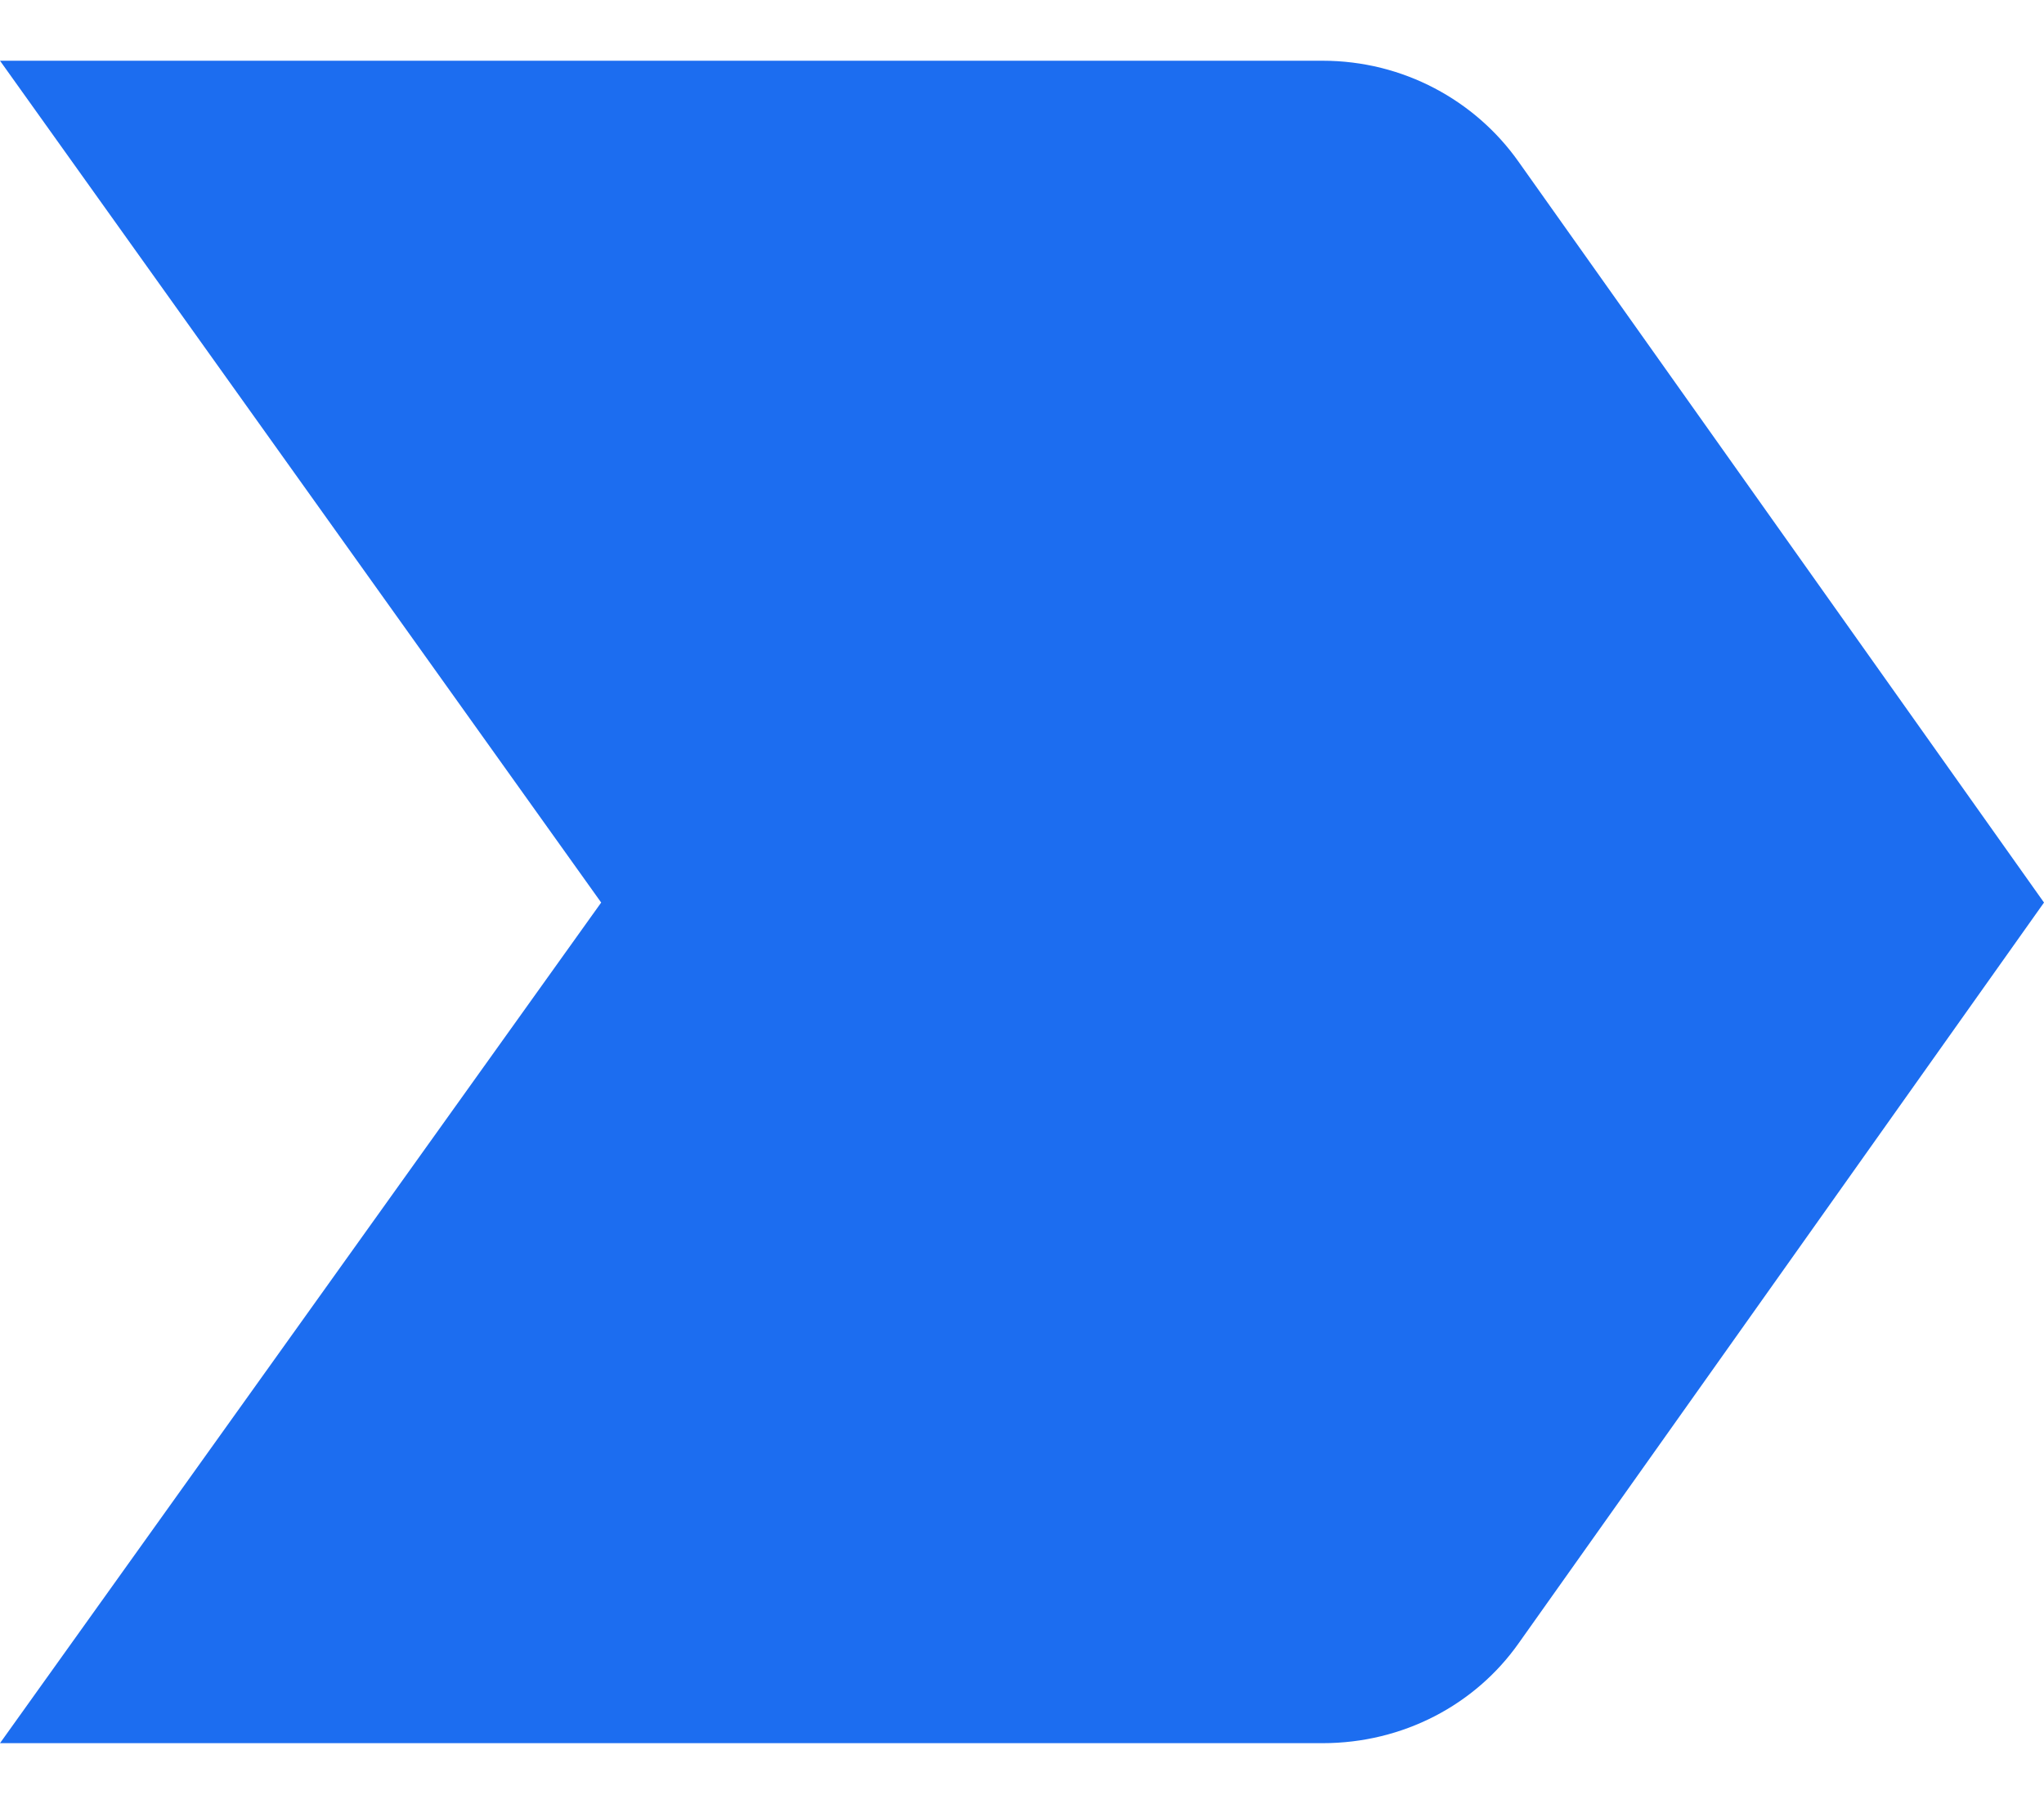 <svg width="17" height="15" viewBox="0 0 17 15" fill="none" xmlns="http://www.w3.org/2000/svg">
<path d="M0 14.495H11C11.67 14.495 12.27 14.175 12.63 13.665L17 7.505L12.63 1.345C12.27 0.835 11.67 0.505 11 0.505H0L5 7.505L0 14.495Z" fill="#1C6DF0"/>
</svg>
